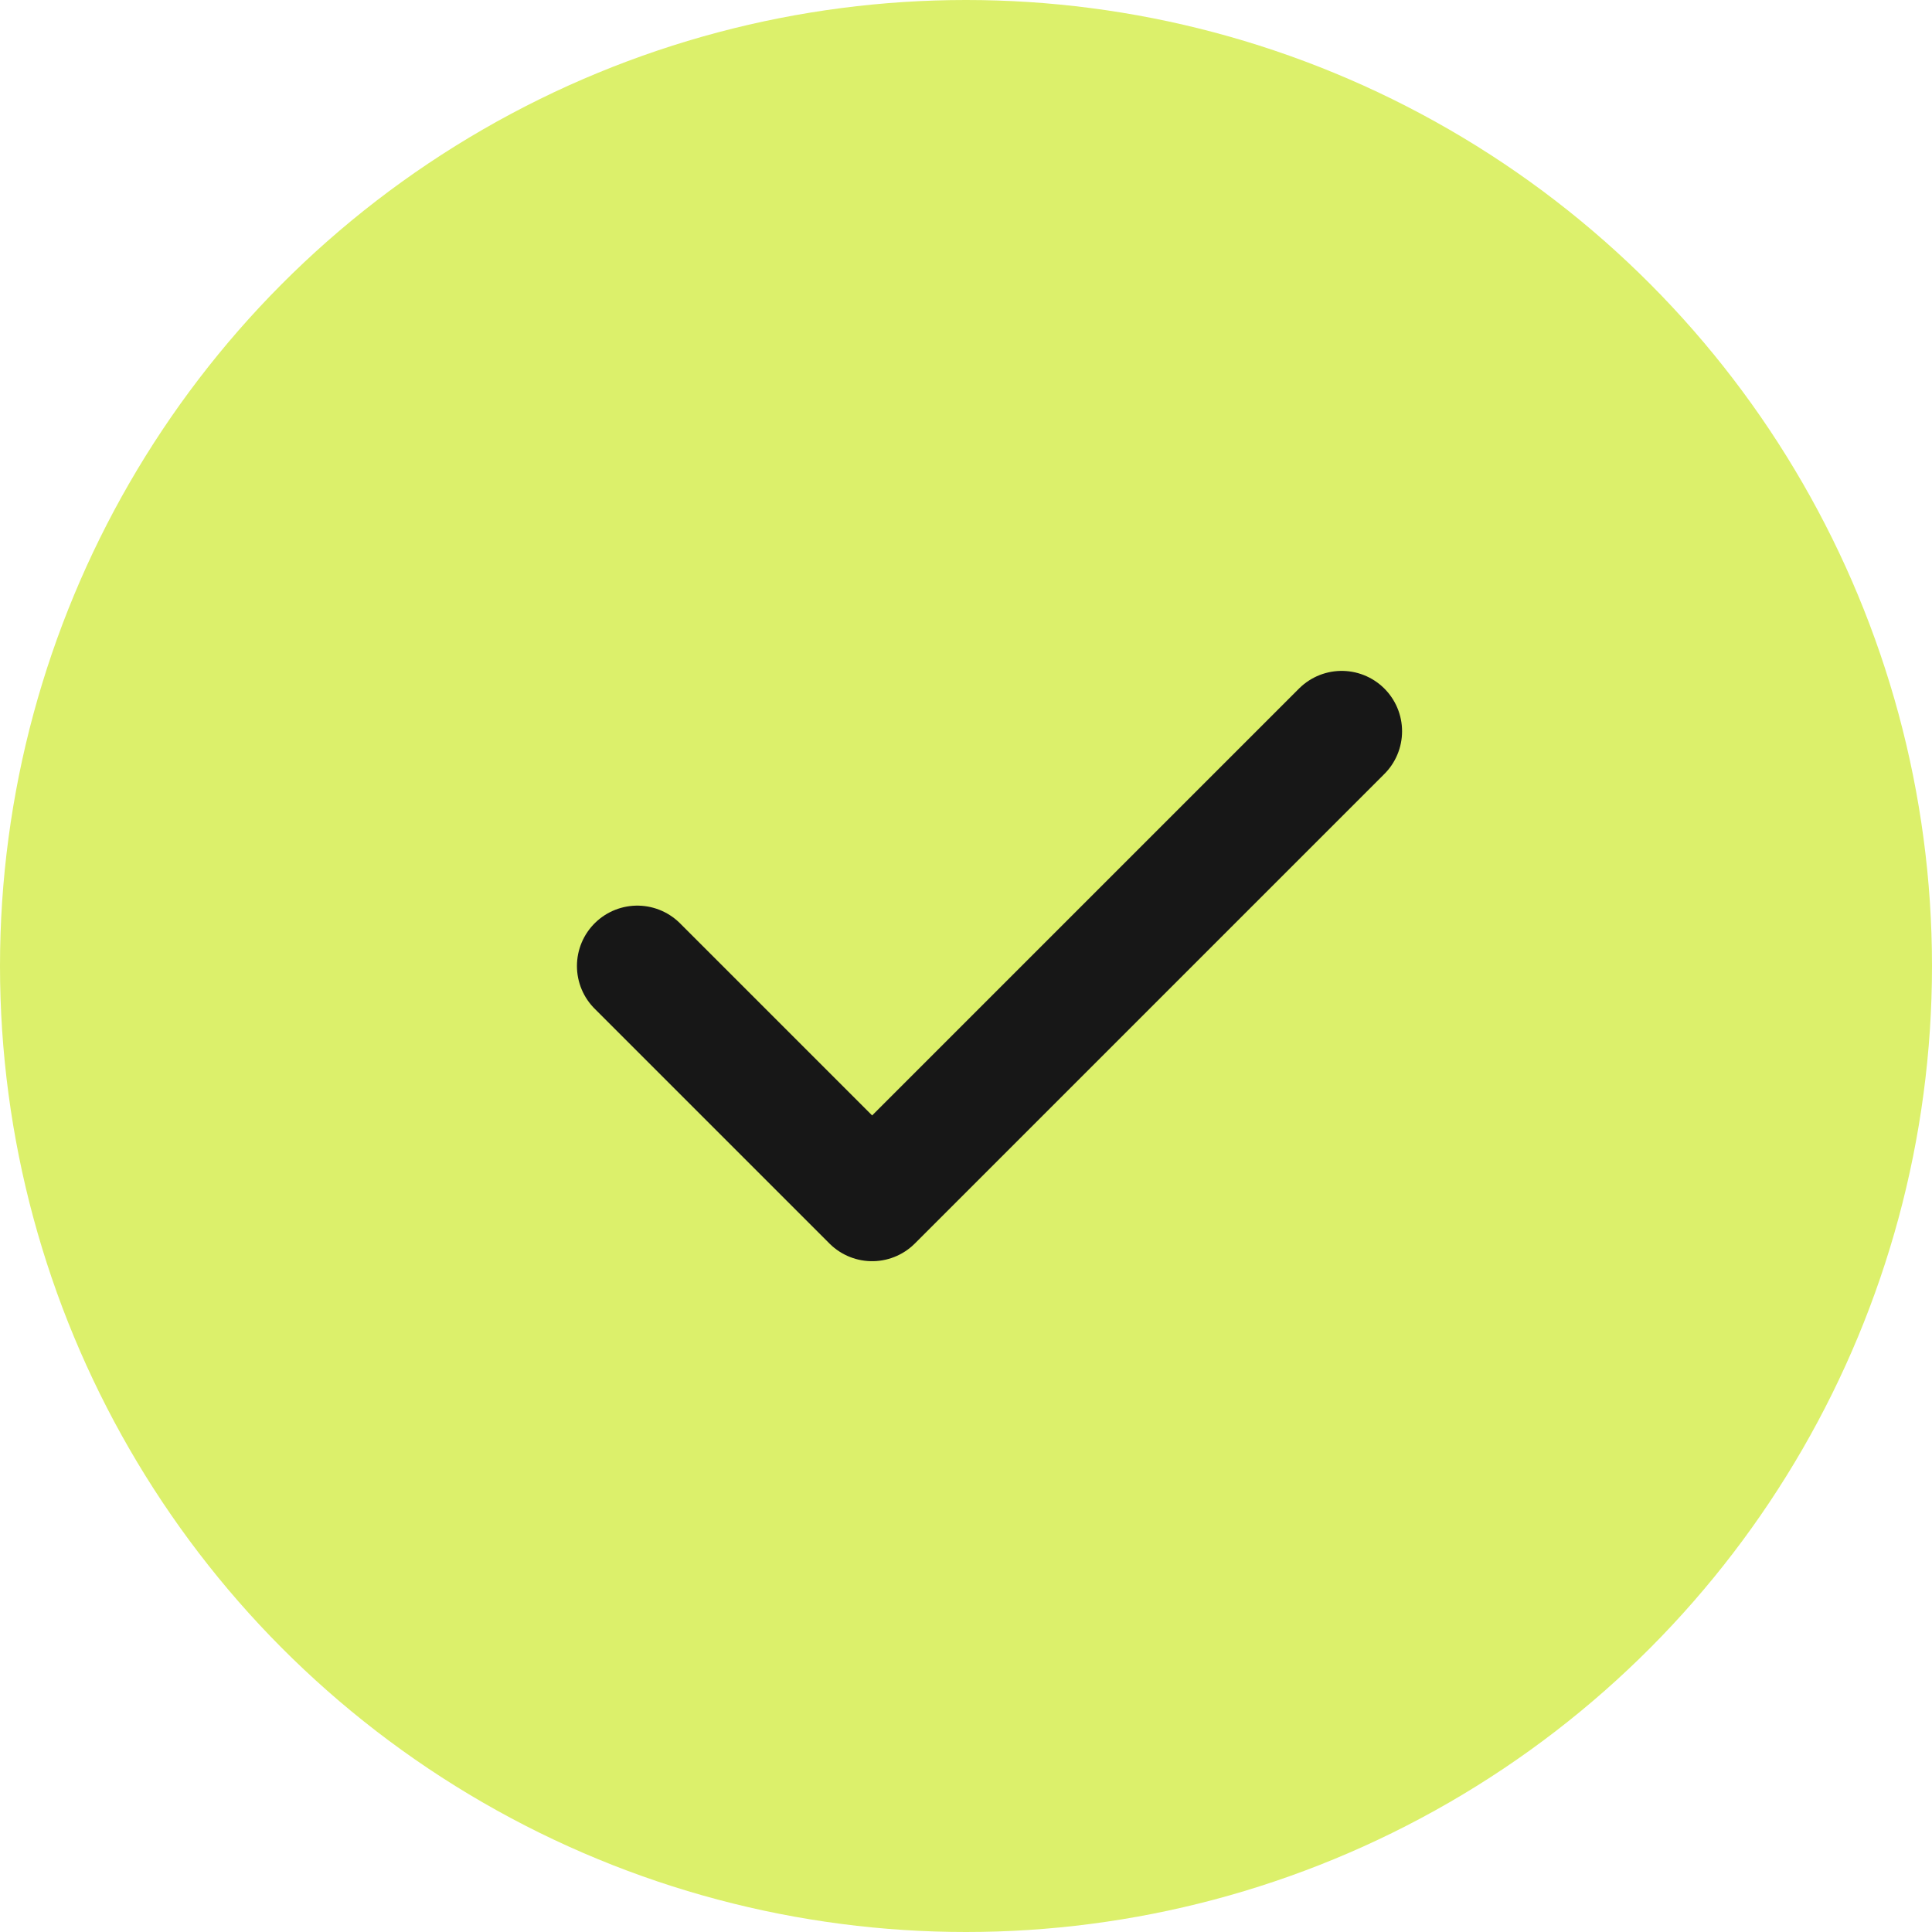 <svg width="24" height="24" viewBox="0 0 24 24" fill="none" xmlns="http://www.w3.org/2000/svg">
<circle cx="12" cy="12" r="12" fill="#DCF06B"/>
<path d="M7.917 12L10.834 14.917L16.667 9.084" stroke="#171717" stroke-width="1.5" stroke-linecap="round" stroke-linejoin="round"/>
</svg>

